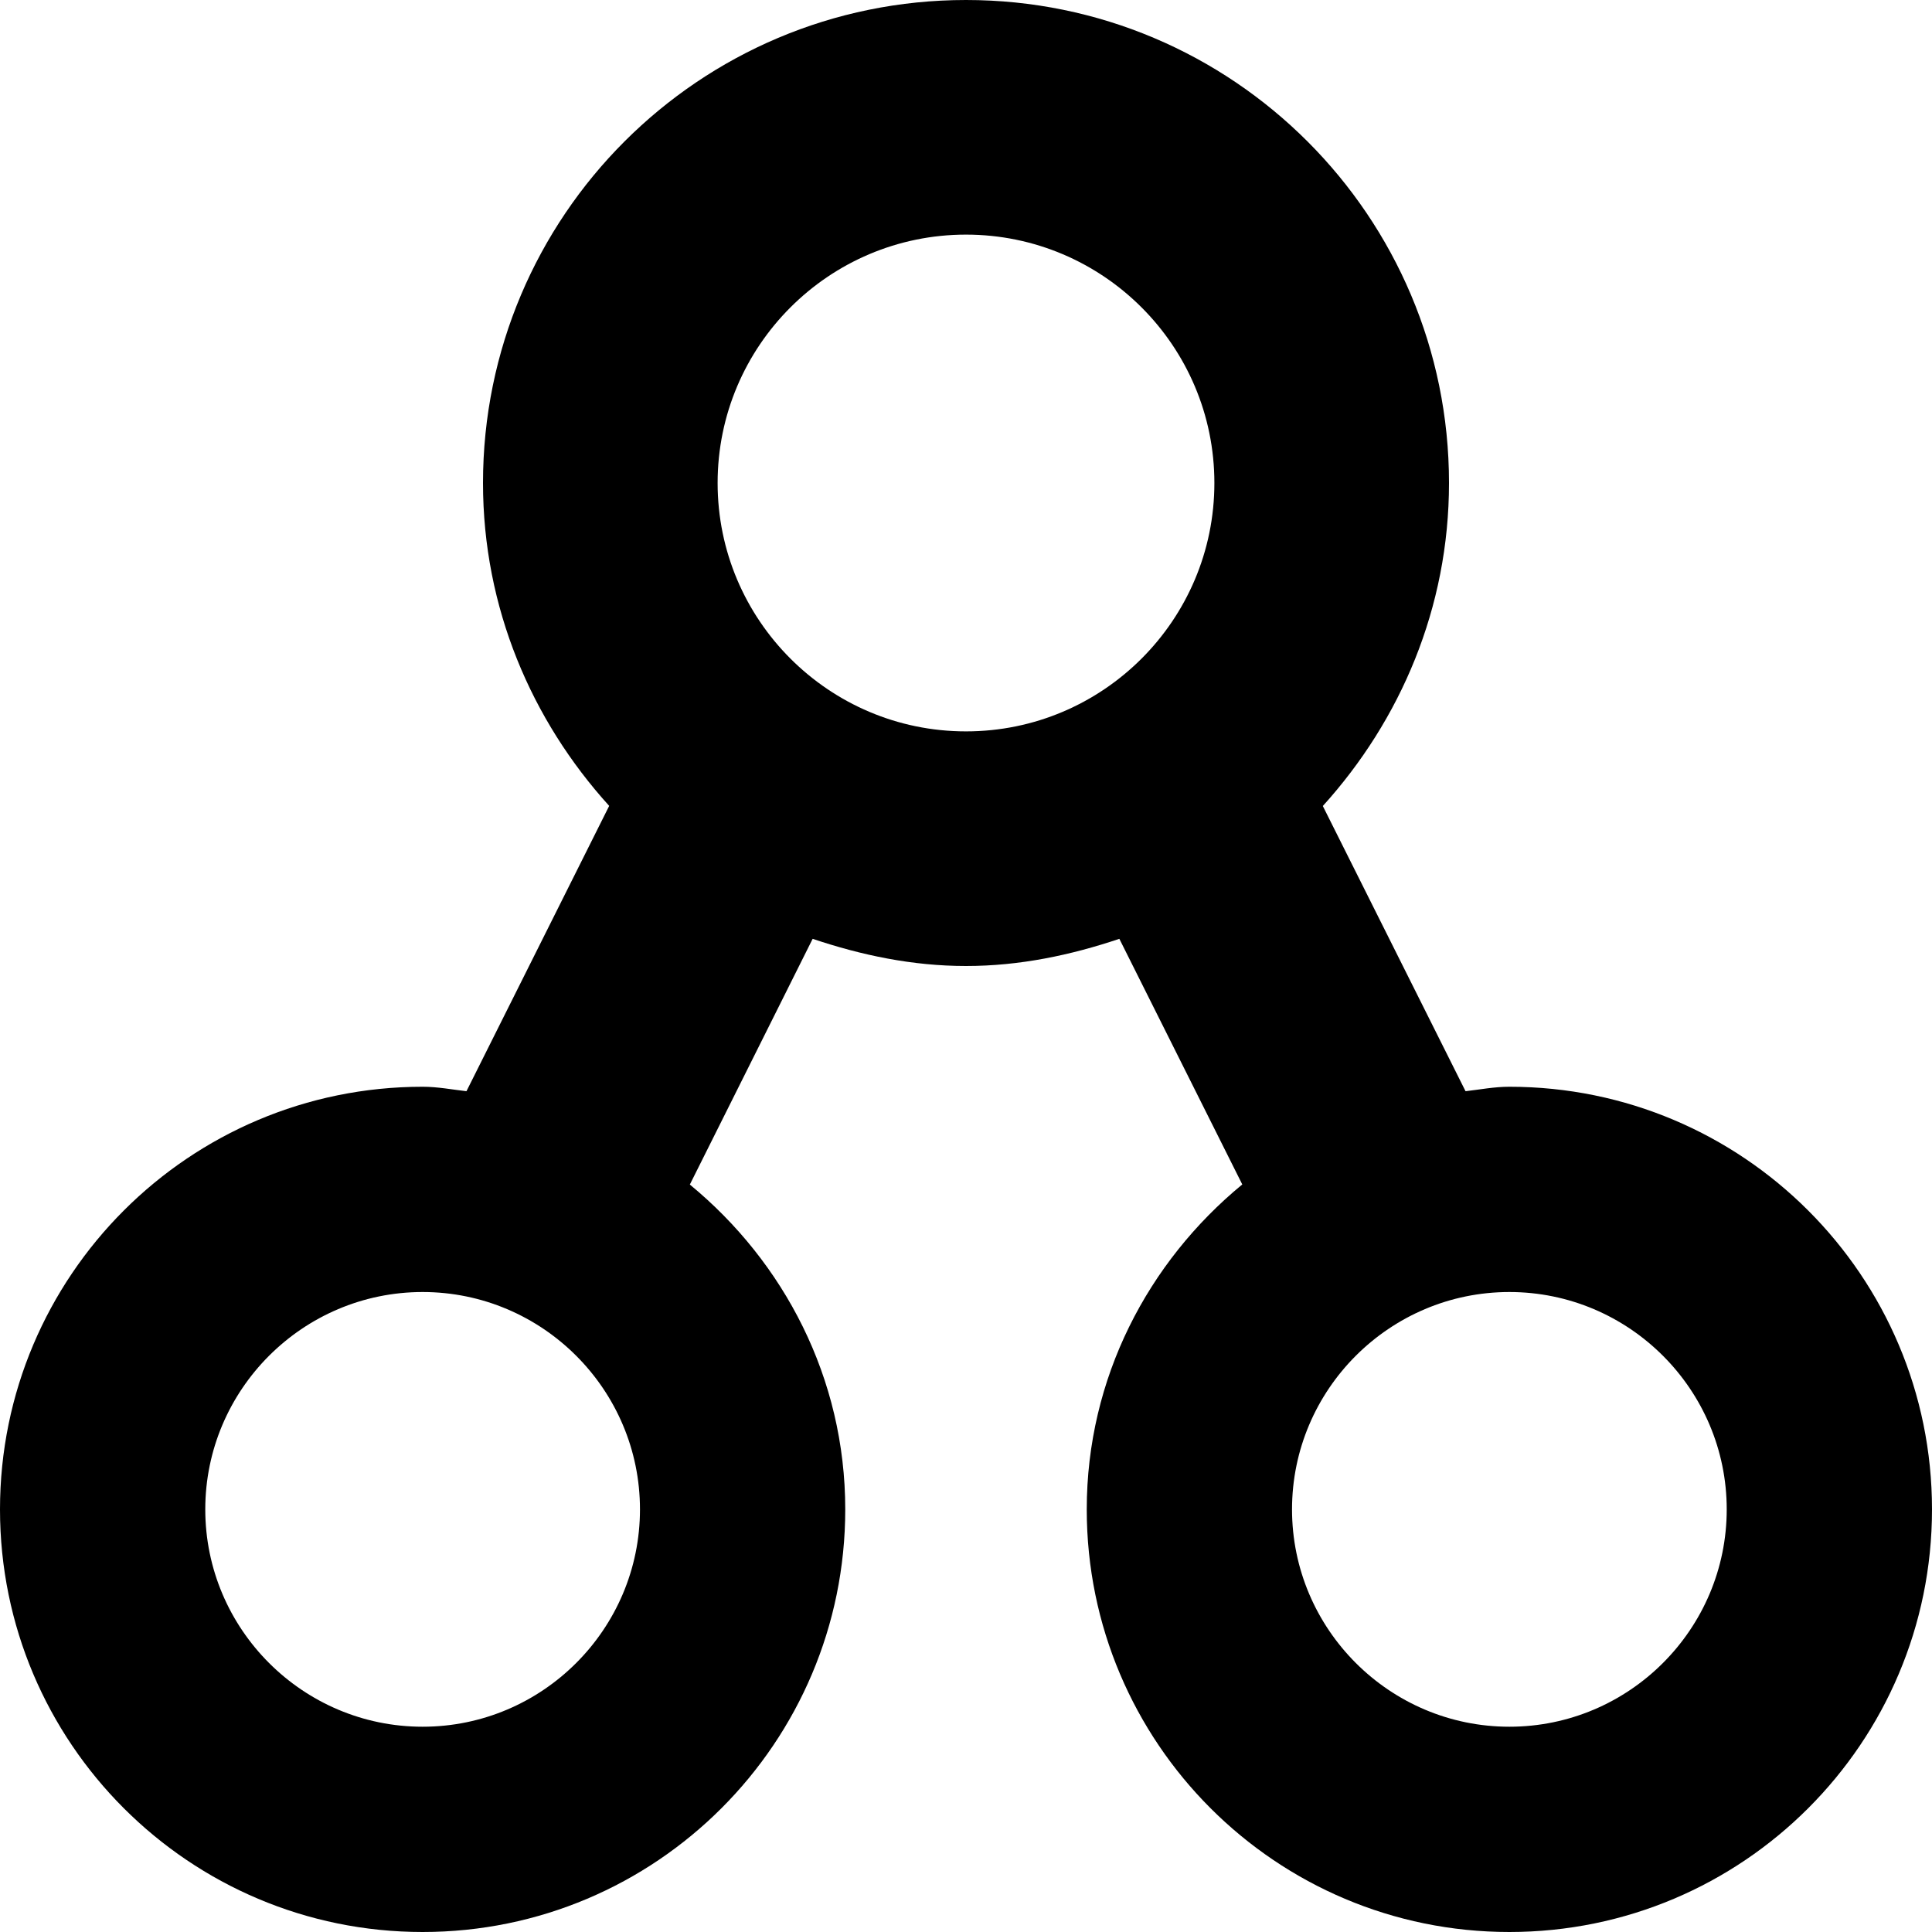 <?xml version="1.0" encoding="iso-8859-1"?>
<!-- Generator: Adobe Illustrator 16.0.0, SVG Export Plug-In . SVG Version: 6.00 Build 0)  -->
<!DOCTYPE svg PUBLIC "-//W3C//DTD SVG 1.1//EN" "http://www.w3.org/Graphics/SVG/1.1/DTD/svg11.dtd">
<svg version="1.1" id="Layer_1" xmlns="http://www.w3.org/2000/svg" xmlns:xlink="http://www.w3.org/1999/xlink" x="0px" y="0px"
	 width="16px" height="16px" viewBox="0 0 16 16" style="enable-background:new 0 0 16 16;" xml:space="preserve">
<path id="Share_4" d="M12.5,9c-0.125,0-0.242,0.023-0.363,0.037l-1.182-2.362C11.598,5.965,12,5.033,12,4c0-2.209-1.791-4-4-4
	S4,1.791,4,4c0,1.033,0.402,1.965,1.045,2.674L3.863,9.037C3.742,9.023,3.625,9,3.5,9C1.567,9,0,10.567,0,12.5S1.567,16,3.5,16
	S7,14.433,7,12.5c0-1.088-0.508-2.049-1.287-2.69L6.73,7.775C7.132,7.91,7.554,8,8,8s0.868-0.09,1.27-0.225l1.018,2.034
	C9.508,10.451,9,11.412,9,12.5c0,1.933,1.567,3.5,3.5,3.5s3.5-1.567,3.5-3.5S14.433,9,12.5,9z M3.5,14.3c-0.992,0-1.8-0.808-1.8-1.8
	s0.808-1.8,1.8-1.8s1.8,0.808,1.8,1.8S4.492,14.3,3.5,14.3z M5.943,4c0-1.135,0.922-2.057,2.057-2.057S10.057,2.865,10.057,4
	S9.135,6.057,8,6.057S5.943,5.135,5.943,4z M12.5,14.3c-0.992,0-1.8-0.808-1.8-1.8s0.808-1.8,1.8-1.8s1.8,0.808,1.8,1.8
	S13.492,14.3,12.5,14.3z"/>
<g>
</g>
<g>
</g>
<g>
</g>
<g>
</g>
<g>
</g>
<g>
</g>
<g>
</g>
<g>
</g>
<g>
</g>
<g>
</g>
<g>
</g>
<g>
</g>
<g>
</g>
<g>
</g>
<g>
</g>
</svg>
